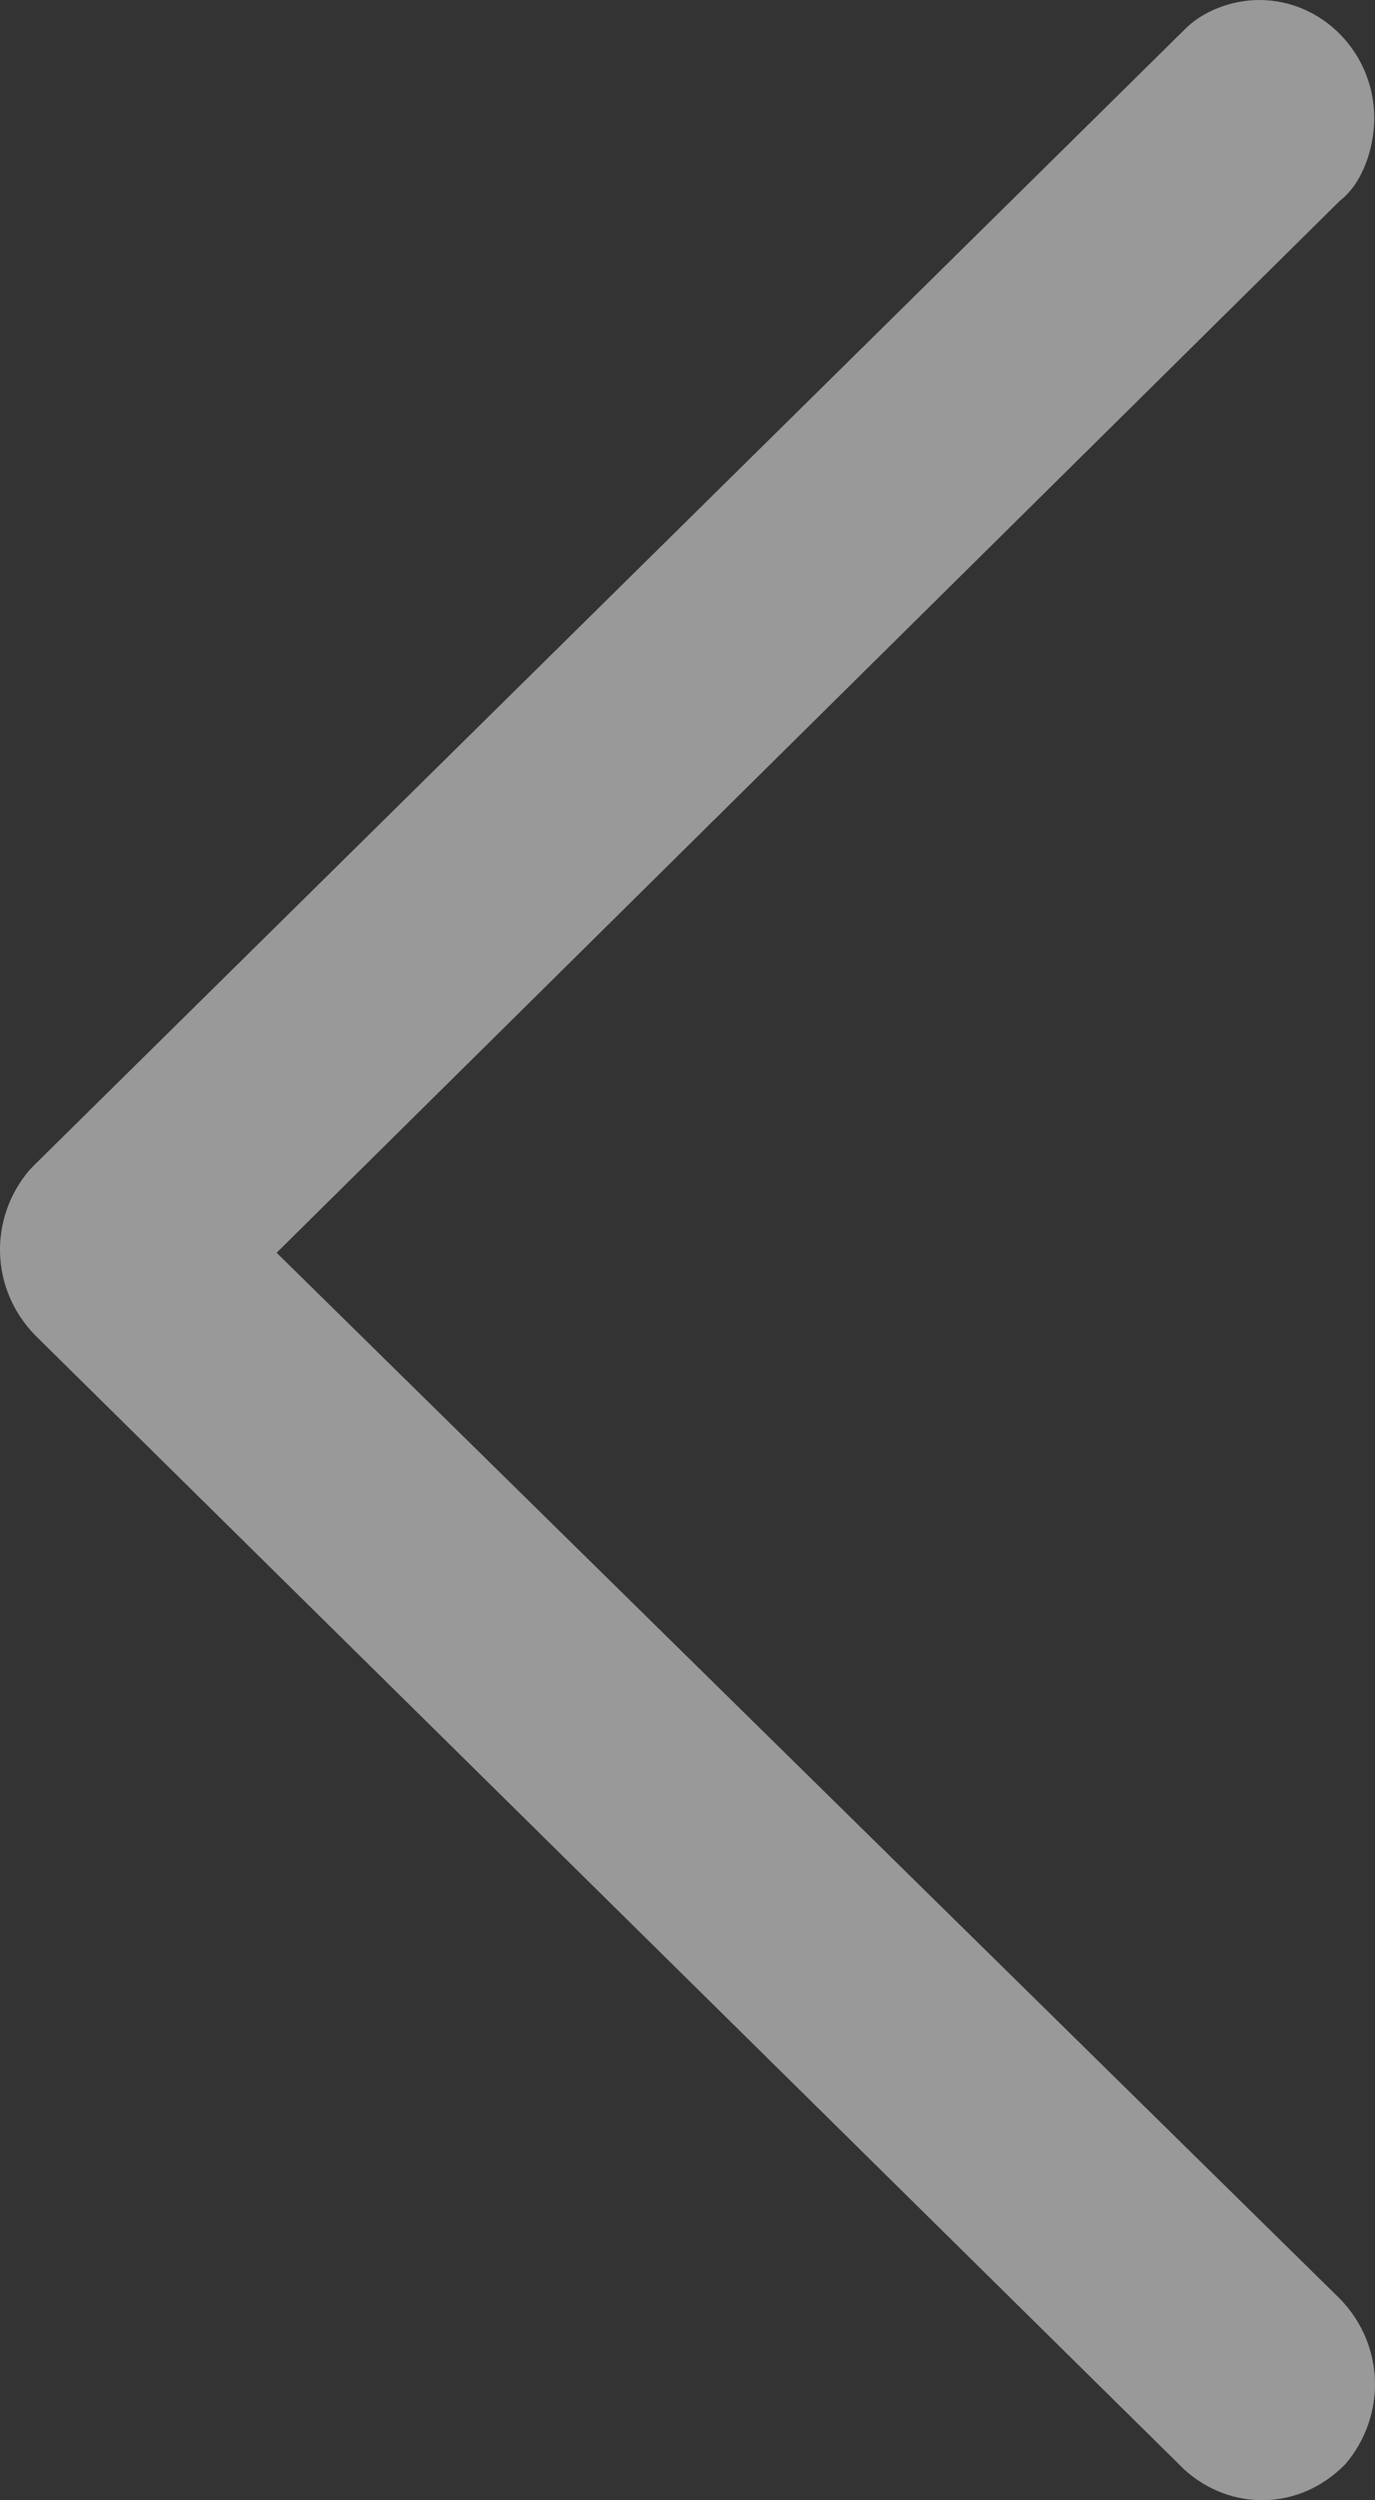 <svg width="11" height="20" viewBox="0 0 11 20" fill="none" xmlns="http://www.w3.org/2000/svg">
<rect x="0" y="0" width="11" height="20" fill="#333333" stroke="none"/>
<path d="M10.075 8.57498e-05C10.58 8.5794e-05 10.994 0.425 10.994 0.945C10.994 1.182 10.902 1.465 10.718 1.607L2.213 10.021L10.718 18.387C11.086 18.765 11.086 19.332 10.764 19.71C10.396 20.088 9.845 20.088 9.477 19.757L0.282 10.682C-0.086 10.304 -0.086 9.737 0.236 9.359L0.282 9.312L9.477 0.236C9.615 0.094 9.845 -1.01015e-07 10.075 -8.09138e-08L10.075 8.57498e-05Z" fill="white" fill-opacity="0.5"/>
</svg>
